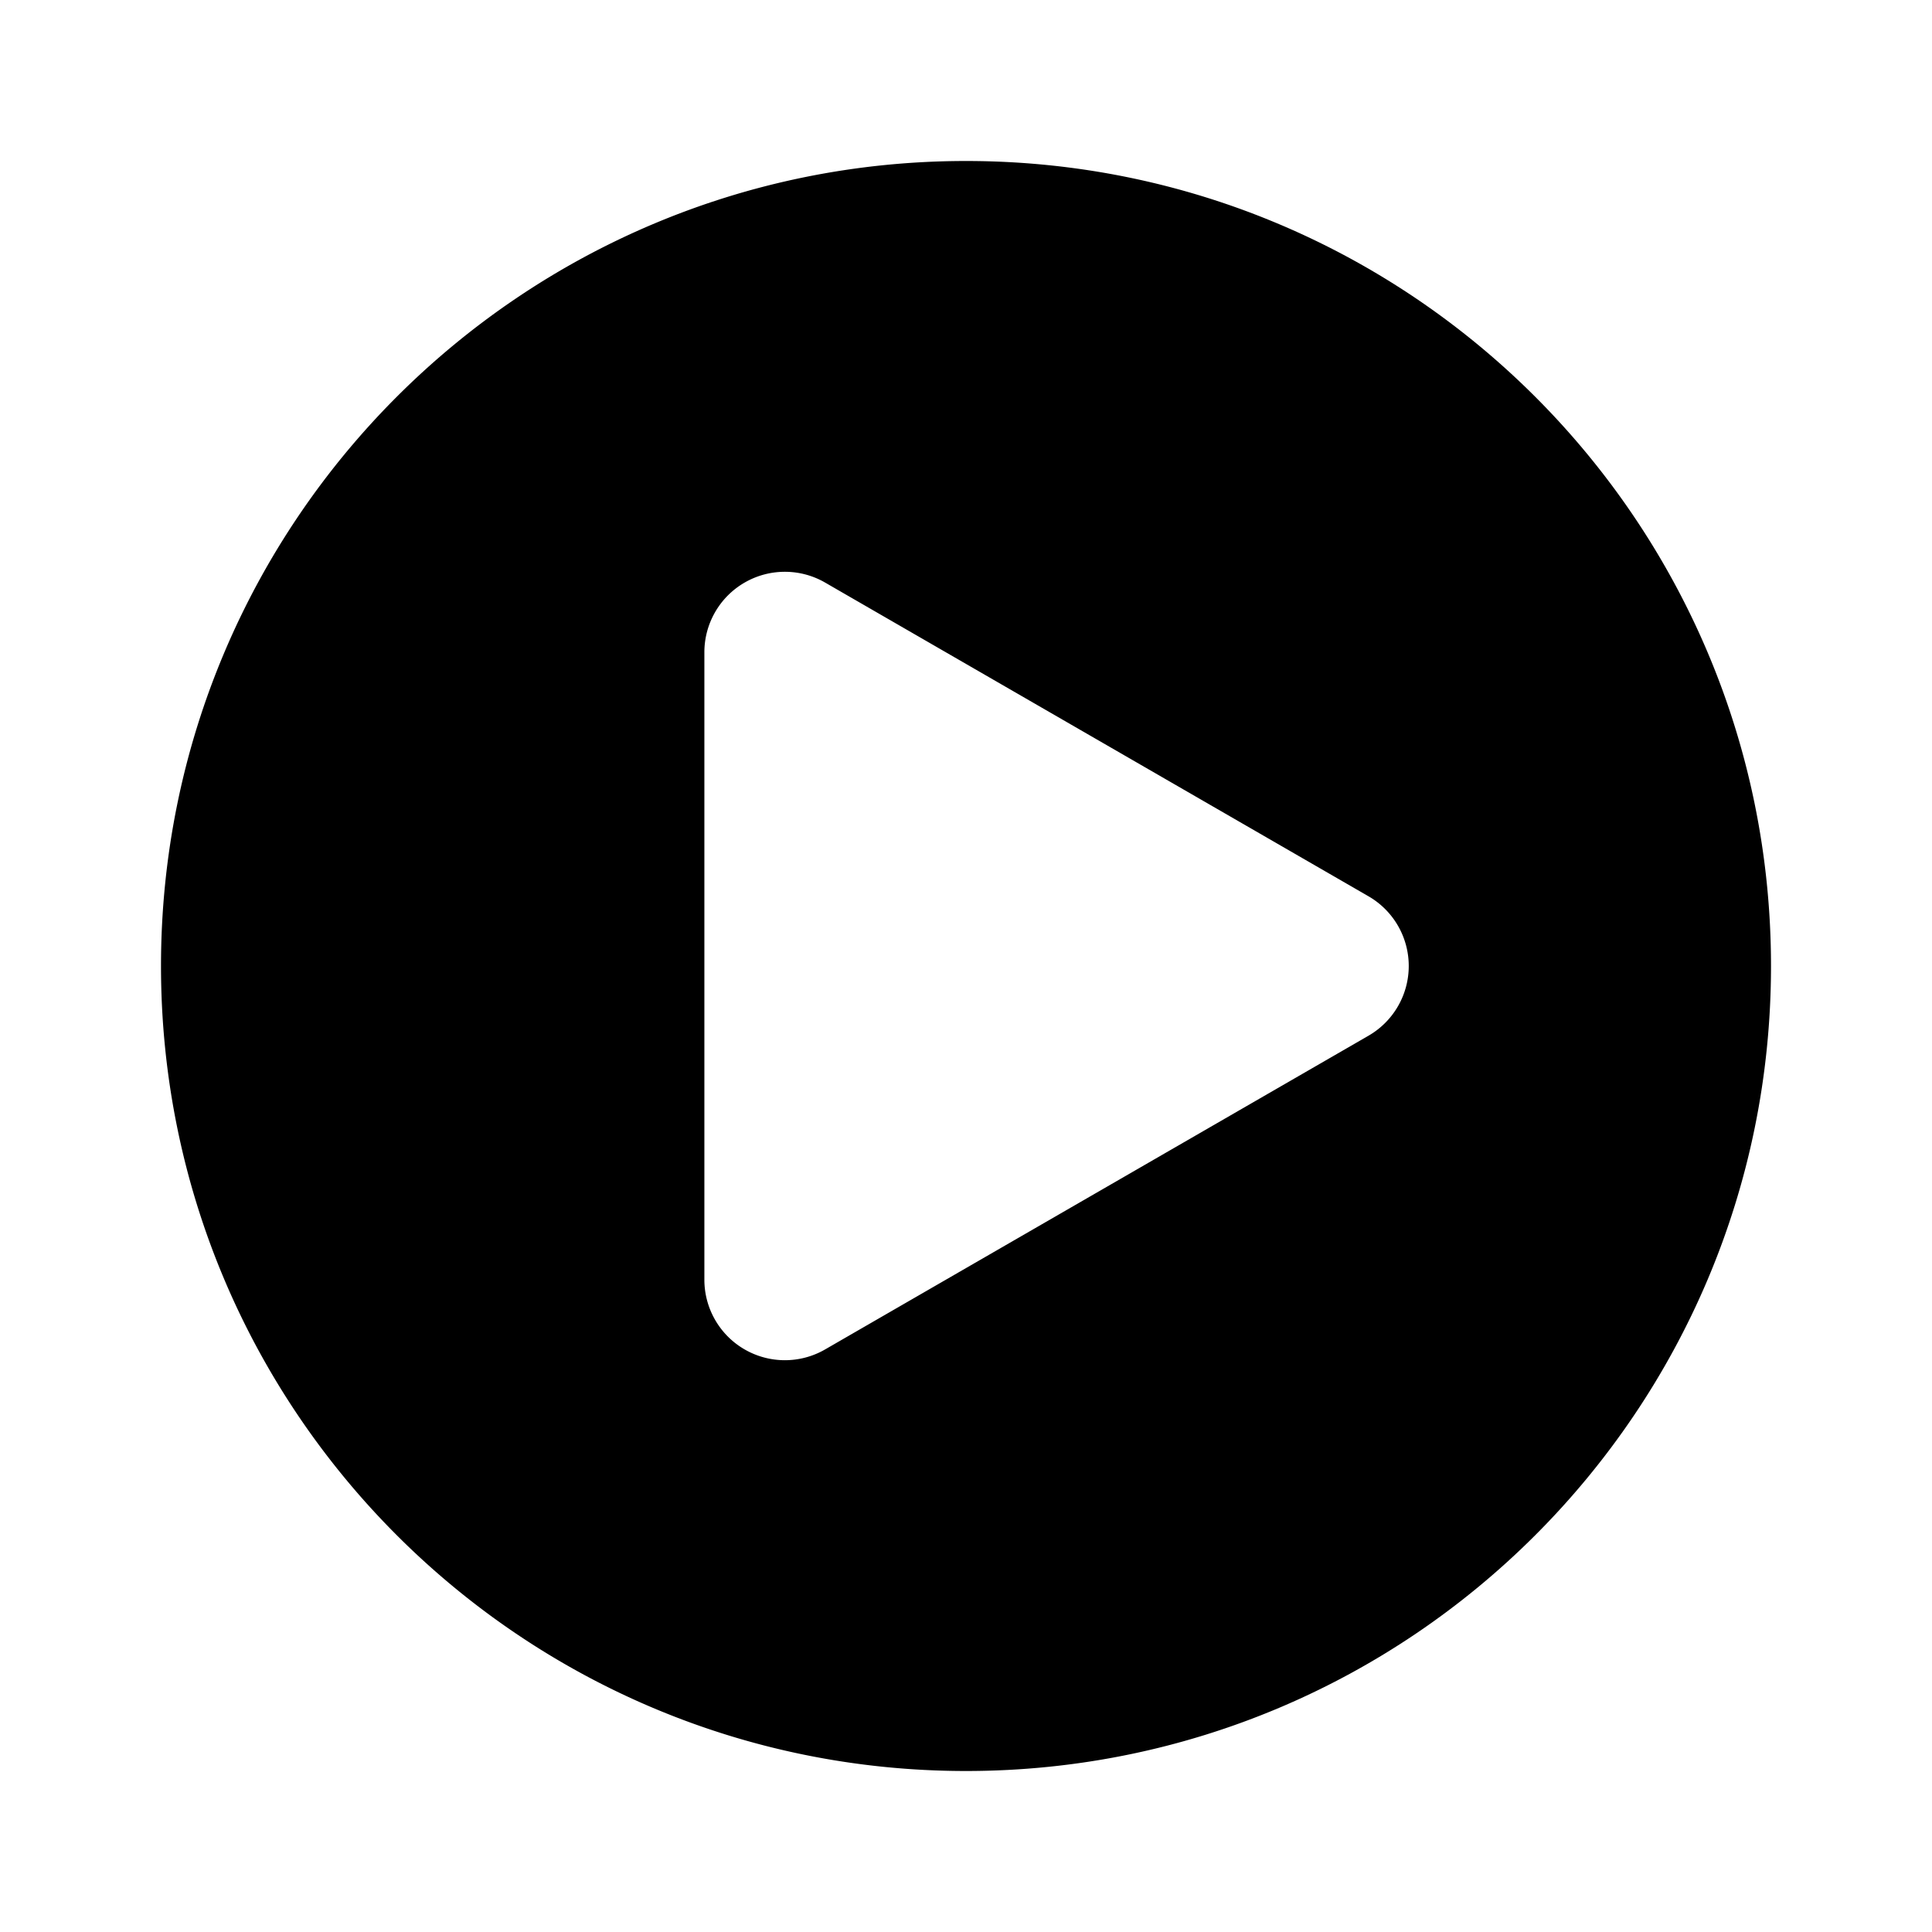 <svg width="24" height="24" viewBox="0 0 24 24" fill="none" xmlns="http://www.w3.org/2000/svg"><path fill-rule="evenodd" clip-rule="evenodd" d="M12 2C6.477 2 2 6.477 2 12s4.477 10 10 10 10-4.477 10-10S17.523 2 12 2zm-1.75 14.763L17 12.866a1 1 0 000-1.732l-6.75-3.897a1 1 0 00-1.5.866v7.794a1 1 0 001.5.866z" fill="currentColor"/></svg>